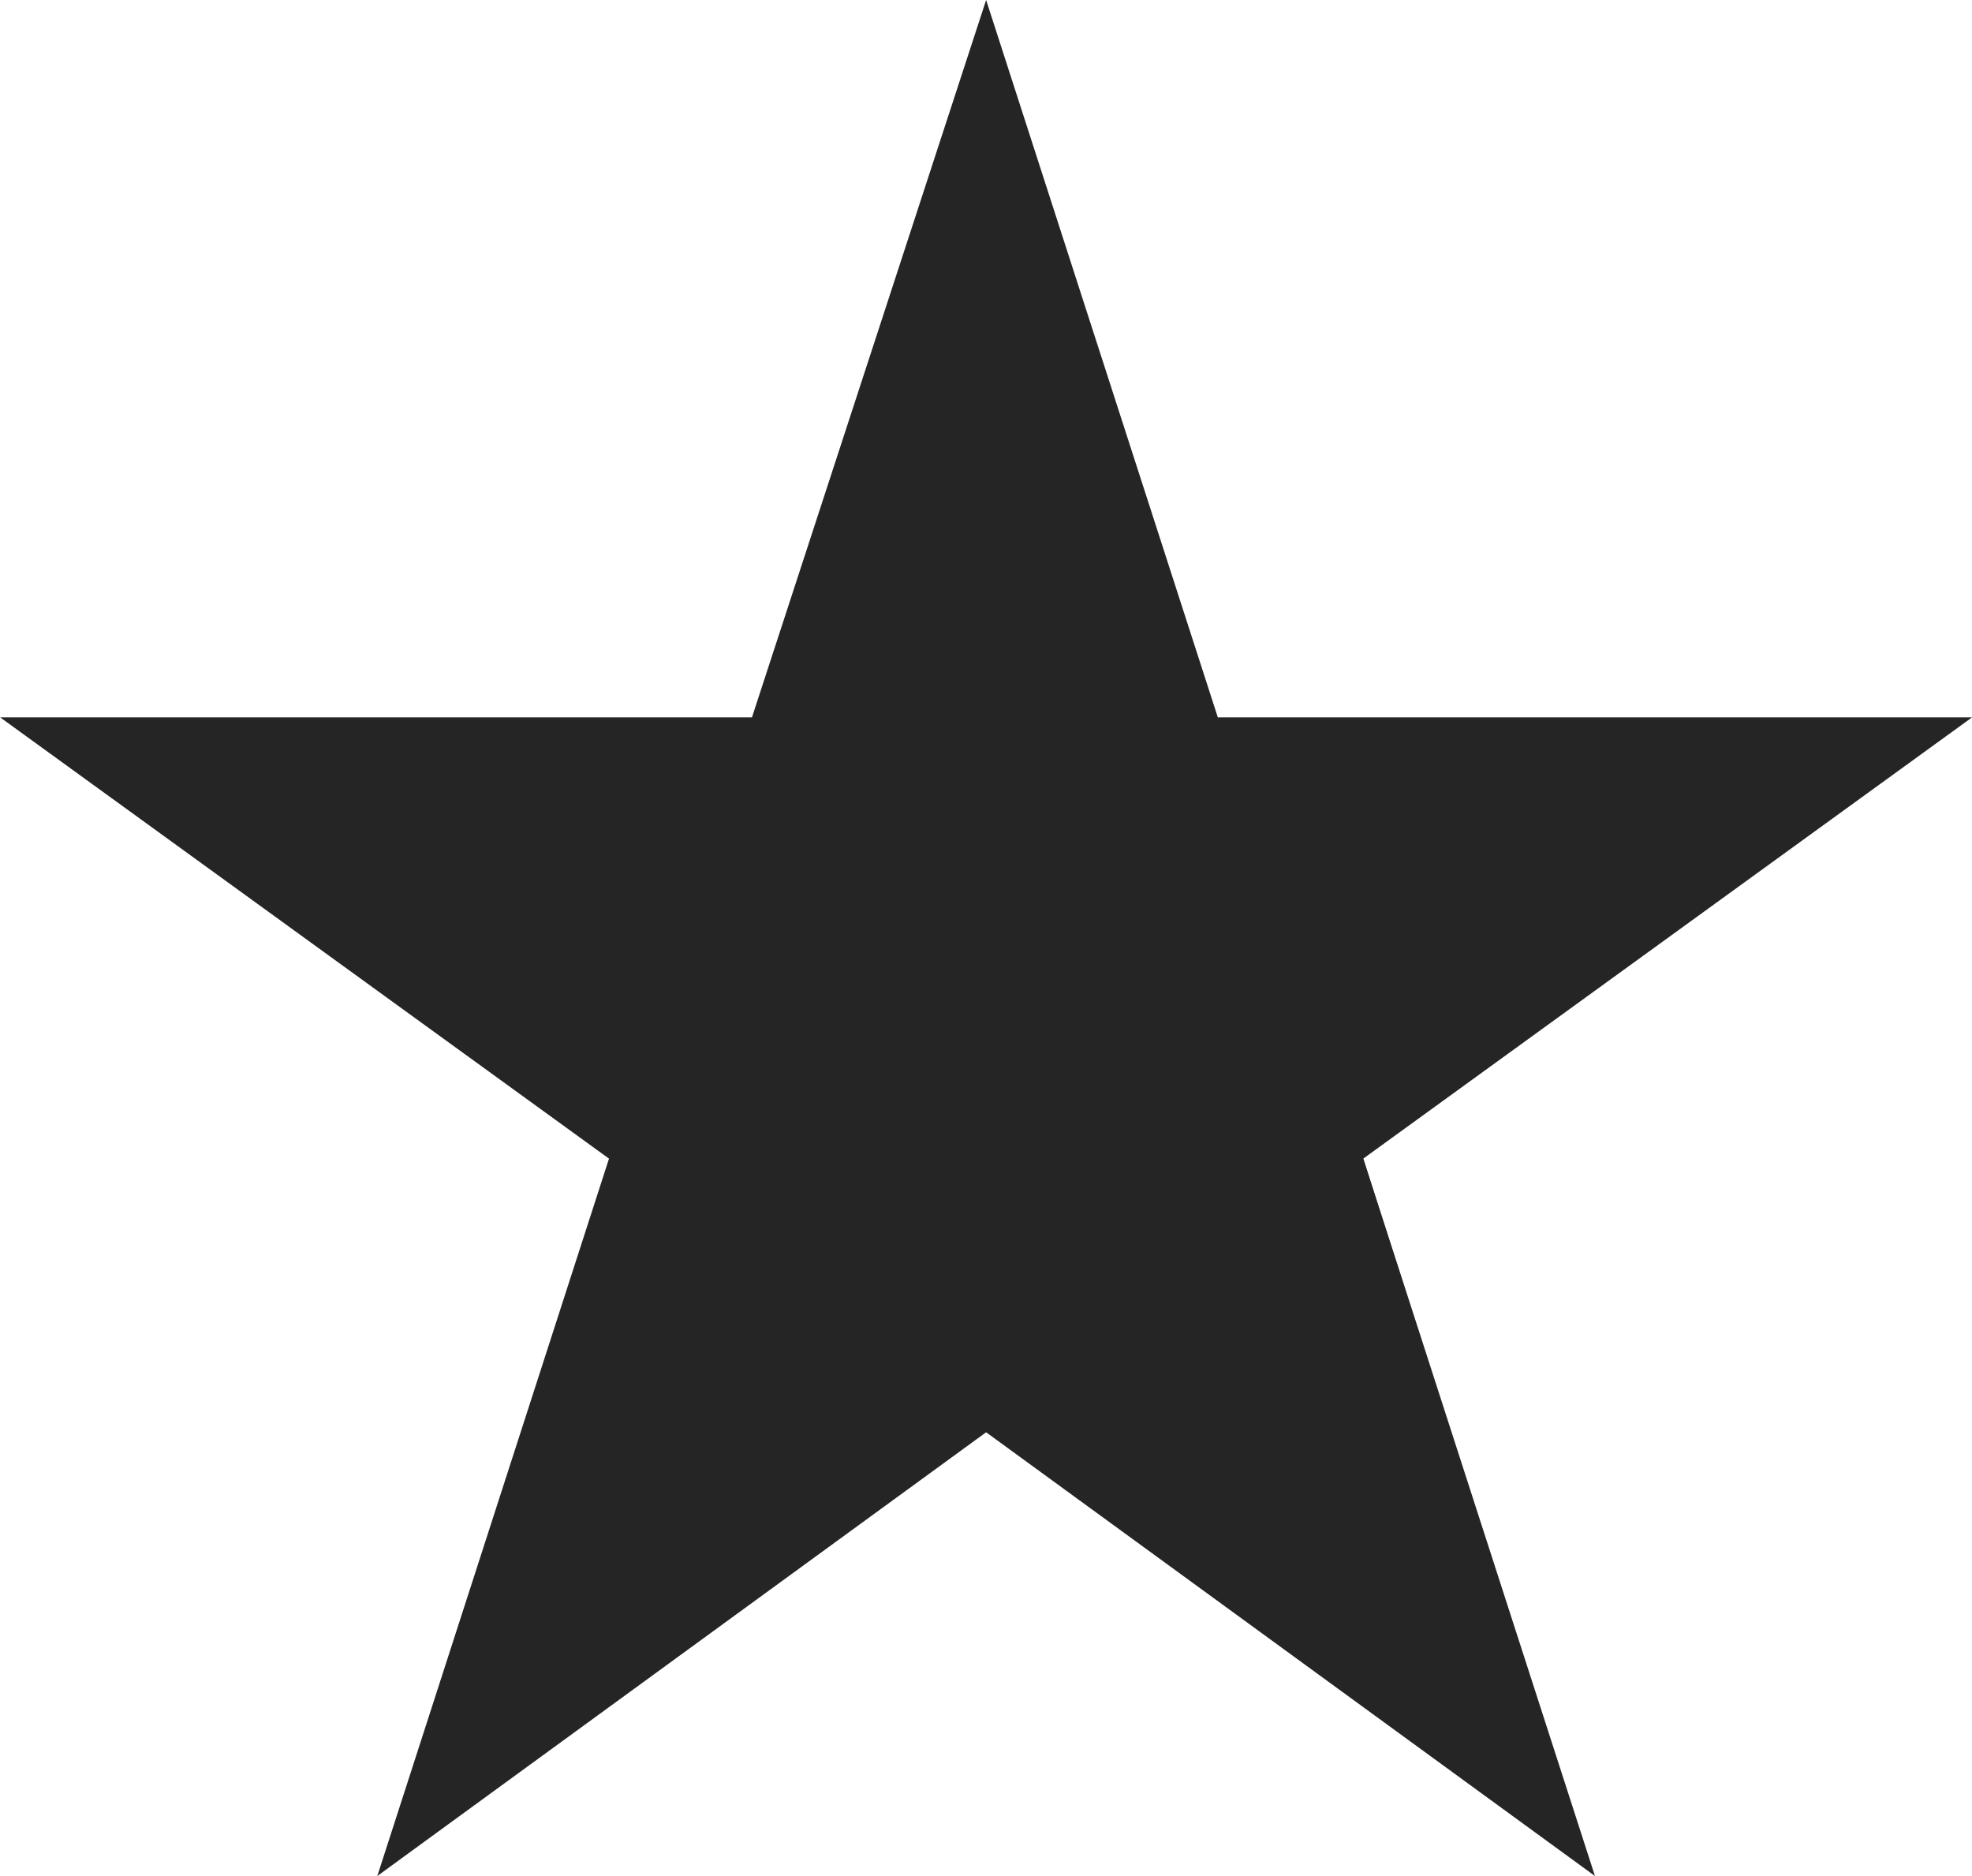 <svg xmlns="http://www.w3.org/2000/svg" width="2500" height="2378" viewBox="0 0 799.9 761">
  <path fill="#252525" d="M800 291H494L400 0l-95 291H0l247 179-94 291 247-180 247 180-94-291z"/>
  <path fill="#252525" d="m574 536-21-66-153 111z"/>
</svg>
